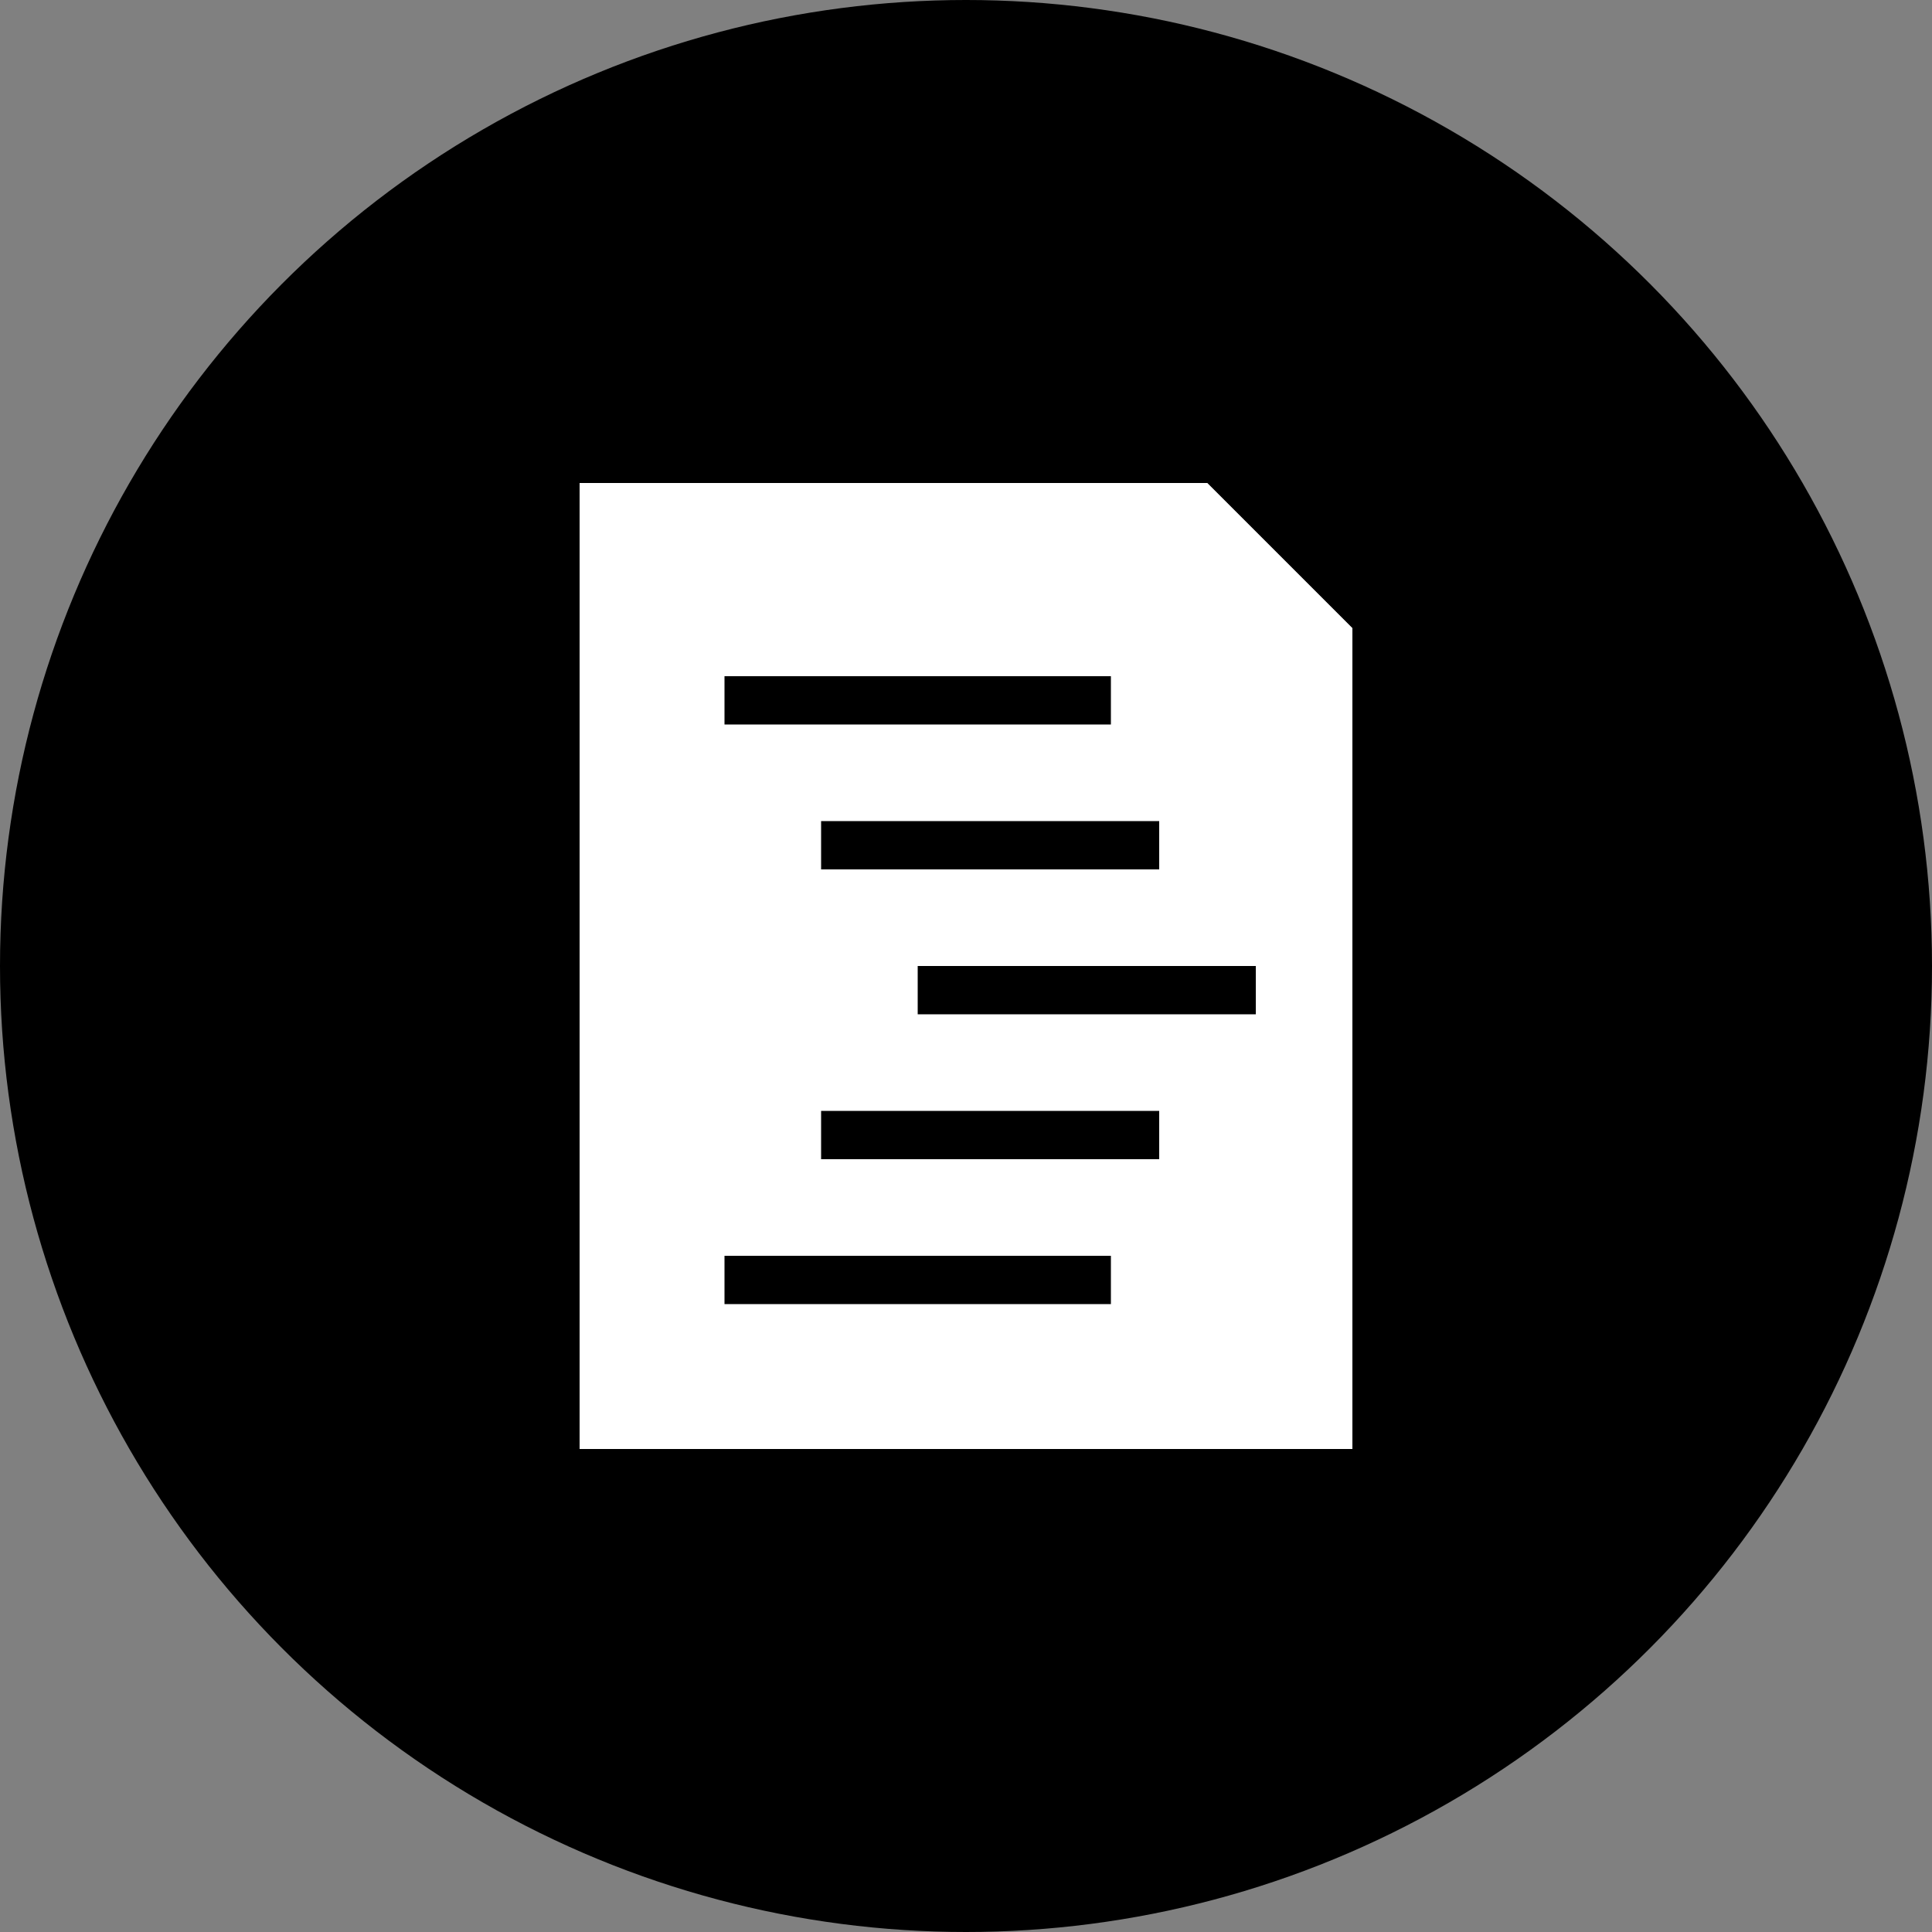 <?xml version="1.0" encoding="utf-8"?>
<!-- Generator: Adobe Illustrator 18.0.0, SVG Export Plug-In . SVG Version: 6.00 Build 0)  -->
<!DOCTYPE svg PUBLIC "-//W3C//DTD SVG 1.1//EN" "http://www.w3.org/Graphics/SVG/1.1/DTD/svg11.dtd">
<svg version="1.1" id="Layer_1" xmlns="http://www.w3.org/2000/svg" xmlns:xlink="http://www.w3.org/1999/xlink" x="0px" y="0px"
	 viewBox="0 0 40 40" enable-background="new 0 0 40 40" xml:space="preserve">
<rect x="0" y="0" width="40" height="40" fill="#808080" stroke="none"/>
<circle cx="20" cy="20" r="20"/>
<g>
	<g>
		<polygon fill="#FFFFFF" points="28,13 28,30 12,30 12,10 25,10 		"/>
		<path d="M25,10l3,3v17H12V10H25 M25.4,9H25H12h-1v1v20v1h1h16h1v-1V13v-0.4l-0.3-0.3l-3-3L25.4,9L25.4,9z"/>
	</g>
	<line fill="none" stroke="#000000" stroke-miterlimit="10" x1="19" y1="20.5" x2="26" y2="20.5"/>
	<line fill="none" stroke="#000000" stroke-miterlimit="10" x1="17" y1="17.5" x2="24" y2="17.5"/>
	<line fill="none" stroke="#000000" stroke-miterlimit="10" x1="15" y1="14.5" x2="23" y2="14.5"/>
	<line fill="none" stroke="#000000" stroke-miterlimit="10" x1="17" y1="23.5" x2="24" y2="23.5"/>
	<line fill="none" stroke="#000000" stroke-miterlimit="10" x1="15" y1="26.5" x2="23" y2="26.5"/>
	<path fill="none" stroke="#000000" stroke-linecap="square" stroke-linejoin="round" stroke-miterlimit="10" d="M25.3,24"/>
	<path fill="none" stroke="#000000" stroke-linecap="square" stroke-linejoin="round" stroke-miterlimit="10" d="M15.3,24"/>
	<path fill="none" stroke="#000000" stroke-linecap="square" stroke-linejoin="round" stroke-miterlimit="10" d="M22.9,27"/>
	<path fill="none" stroke="#000000" stroke-linecap="square" stroke-linejoin="round" stroke-miterlimit="10" d="M22.9,13.7"/>
</g>
</svg>
